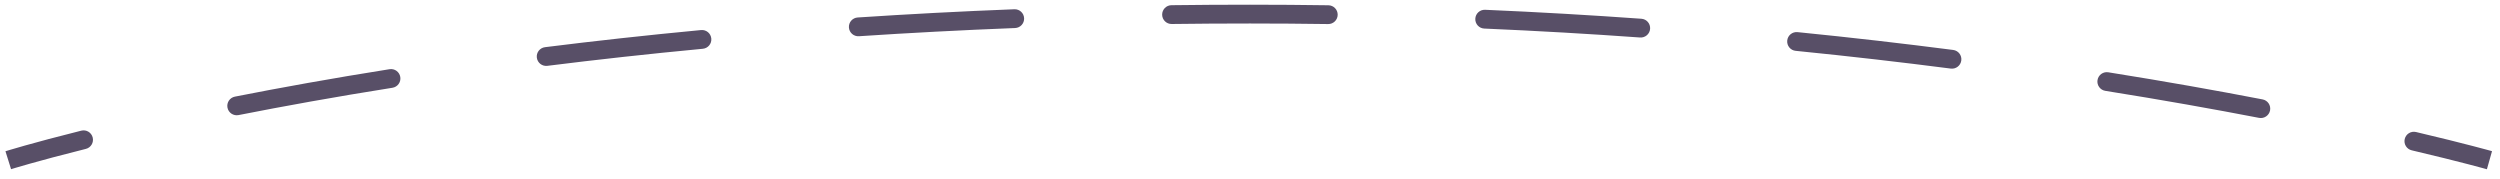 <svg width="266" height="19" viewBox="0 0 266 19" fill="none" xmlns="http://www.w3.org/2000/svg">
<path d="M133 1.5L133 2.5L133 1.5ZM9.135 15.842C9.671 15.709 9.997 15.166 9.863 14.63C9.729 14.094 9.187 13.768 8.651 13.902L9.135 15.842ZM24.991 10.282C24.449 10.389 24.096 10.915 24.203 11.457C24.31 11.999 24.836 12.351 25.378 12.245L24.991 10.282ZM41.76 9.338C42.306 9.251 42.678 8.739 42.591 8.193C42.505 7.648 41.992 7.276 41.447 7.363L41.76 9.338ZM57.987 5.02C57.439 5.089 57.05 5.589 57.119 6.137C57.188 6.685 57.687 7.073 58.235 7.005L57.987 5.02ZM74.782 5.189C75.332 5.137 75.736 4.649 75.683 4.099C75.631 3.549 75.144 3.146 74.594 3.198L74.782 5.189ZM91.257 1.86C90.705 1.896 90.288 2.372 90.325 2.924C90.361 3.475 90.837 3.892 91.388 3.855L91.257 1.86ZM108.006 2.983C108.558 2.962 108.988 2.497 108.966 1.945C108.945 1.393 108.48 0.963 107.928 0.985L108.006 2.983ZM124.641 0.553C124.088 0.56 123.646 1.014 123.653 1.566C123.661 2.118 124.114 2.56 124.666 2.553L124.641 0.553ZM141.315 2.56C141.867 2.568 142.321 2.127 142.329 1.575C142.337 1.023 141.896 0.569 141.344 0.561L141.315 2.56ZM158.014 1.041C157.462 1.018 156.996 1.446 156.972 1.997C156.948 2.549 157.376 3.016 157.928 3.039L158.014 1.041ZM174.503 3.99C175.054 4.029 175.533 3.614 175.572 3.064C175.612 2.513 175.197 2.034 174.646 1.995L174.503 3.99ZM191.255 3.418C190.706 3.364 190.215 3.764 190.161 4.314C190.106 4.864 190.507 5.354 191.056 5.409L191.255 3.418ZM207.562 7.297C208.11 7.368 208.611 6.981 208.682 6.434C208.753 5.886 208.366 5.384 207.818 5.314L207.562 7.297ZM224.32 7.691C223.775 7.604 223.262 7.976 223.175 8.521C223.088 9.066 223.46 9.579 224.005 9.666L224.32 7.691ZM240.364 12.541C240.906 12.645 241.43 12.29 241.535 11.748C241.639 11.206 241.285 10.682 240.742 10.577L240.364 12.541ZM257.065 14.047C256.527 13.921 255.989 14.254 255.862 14.792C255.736 15.33 256.069 15.868 256.607 15.994L257.065 14.047ZM0.879 17.047C1.178 18.001 1.178 18.001 1.178 18.001C1.178 18.001 1.178 18.001 1.178 18.001C1.178 18.001 1.178 18.001 1.178 18.001C1.178 18.001 1.179 18.001 1.179 18.001C1.18 18 1.182 18 1.184 17.999C1.189 17.998 1.197 17.995 1.207 17.992C1.227 17.986 1.258 17.976 1.299 17.964C1.382 17.938 1.508 17.9 1.675 17.85C2.01 17.751 2.513 17.603 3.181 17.415C4.516 17.038 6.51 16.497 9.135 15.842L8.651 13.902C6.006 14.562 3.992 15.108 2.638 15.49C1.961 15.681 1.449 15.831 1.105 15.934C0.932 15.985 0.802 16.024 0.715 16.051C0.671 16.064 0.638 16.075 0.615 16.082C0.604 16.085 0.596 16.088 0.59 16.09C0.587 16.09 0.584 16.091 0.583 16.092C0.582 16.092 0.581 16.092 0.581 16.092C0.581 16.092 0.58 16.093 0.58 16.093C0.58 16.093 0.58 16.093 0.58 16.093C0.58 16.093 0.58 16.093 0.879 17.047ZM25.378 12.245C30.174 11.298 35.646 10.308 41.76 9.338L41.447 7.363C35.307 8.337 29.81 9.331 24.991 10.282L25.378 12.245ZM58.235 7.005C63.431 6.354 68.951 5.741 74.782 5.189L74.594 3.198C68.742 3.752 63.202 4.367 57.987 5.02L58.235 7.005ZM91.388 3.855C96.721 3.503 102.263 3.207 108.006 2.983L107.928 0.985C102.167 1.21 96.607 1.506 91.257 1.86L91.388 3.855ZM124.666 2.553C127.405 2.518 130.183 2.5 133 2.5L133 0.5C130.175 0.5 127.388 0.518 124.641 0.553L124.666 2.553ZM133 2.5C135.801 2.5 138.574 2.521 141.315 2.56L141.344 0.561C138.593 0.521 135.811 0.5 133 0.5L133 2.5ZM157.928 3.039C163.622 3.285 169.152 3.607 174.503 3.99L174.646 1.995C169.277 1.611 163.727 1.288 158.014 1.041L157.928 3.039ZM191.056 5.409C196.836 5.987 202.347 6.624 207.562 7.297L207.818 5.314C202.585 4.639 197.055 3.998 191.255 3.418L191.056 5.409ZM224.005 9.666C230.066 10.632 235.54 11.611 240.364 12.541L240.742 10.577C235.898 9.643 230.403 8.661 224.32 7.691L224.005 9.666ZM256.607 15.994C259.217 16.608 261.22 17.113 262.569 17.463C263.244 17.639 263.755 17.776 264.096 17.868C264.267 17.915 264.395 17.95 264.481 17.974C264.523 17.986 264.555 17.995 264.576 18C264.587 18.003 264.594 18.006 264.599 18.007C264.602 18.008 264.604 18.008 264.605 18.009C264.605 18.009 264.606 18.009 264.606 18.009C264.606 18.009 264.606 18.009 264.606 18.009C264.606 18.009 264.606 18.009 264.606 18.009C264.606 18.009 264.606 18.009 264.879 17.047C265.151 16.085 265.151 16.085 265.151 16.085C265.151 16.085 265.151 16.085 265.151 16.085C265.151 16.085 265.151 16.085 265.151 16.085C265.15 16.084 265.15 16.084 265.149 16.084C265.147 16.084 265.145 16.083 265.142 16.082C265.136 16.081 265.128 16.078 265.116 16.075C265.093 16.069 265.06 16.059 265.016 16.047C264.927 16.022 264.795 15.986 264.621 15.938C264.272 15.844 263.754 15.705 263.072 15.528C261.709 15.173 259.691 14.665 257.065 14.047L256.607 15.994Z" fill="#584F67"/>
</svg>
